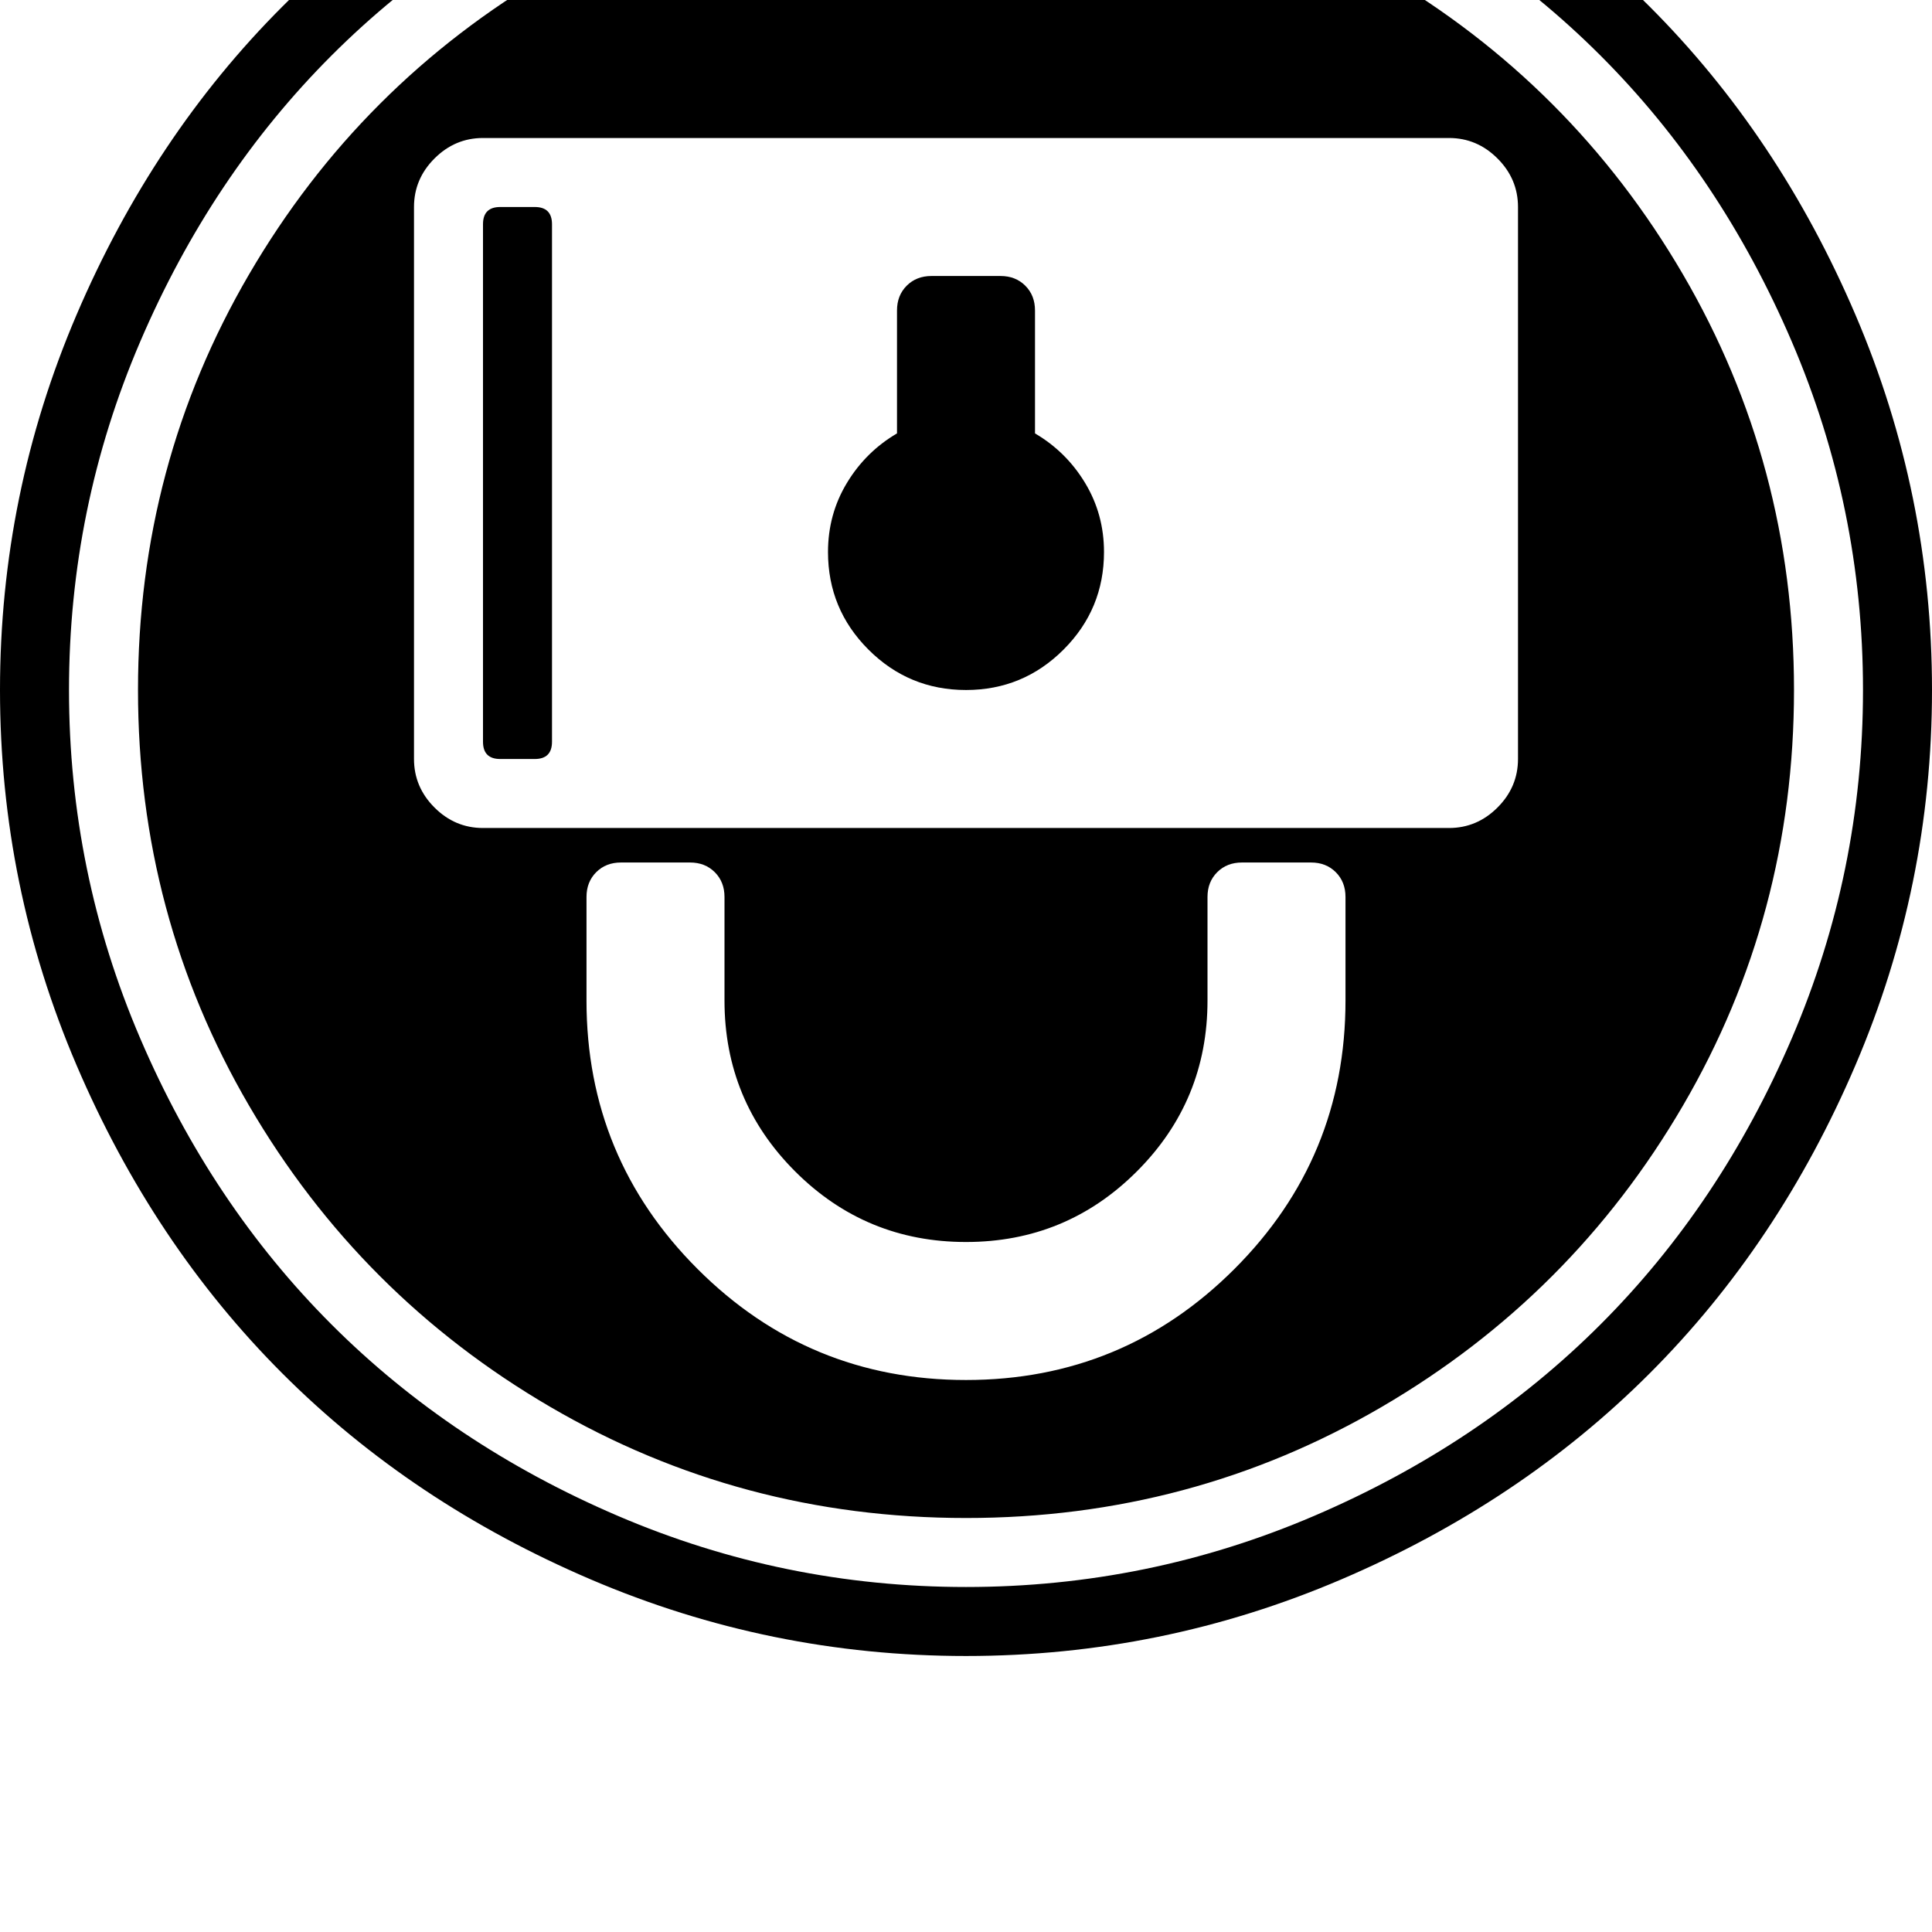 <svg width="128" height="128" viewBox="0 0 1792 1792" xmlns="http://www.w3.org/2000/svg"><path d="M896 1472q-169 0-323-66t-265.5-177.5T130 963 64 640t66-323T307.5 51.5 573-126t323-66 323 66 265.5 177.5T1662 317t66 323-66 323-177.5 265.5T1219 1406t-323 66zm0 64q182 0 348-71t286-191 191-286 71-348-71-348T1530 6t-286-191-348-71-348 71T262 6 71 292 0 640t71 348 191 286 286 191 348 71zM496 704q16 0 16-16V208q0-16-16-16h-32q-16 0-16 16v480q0 16 16 16h32zm400-64q53 0 90.5-37.5T1024 512q0-35-17.5-64T960 402V288q0-14-9-23t-23-9h-64q-14 0-23 9t-9 23v114q-29 17-46.5 46T768 512q0 53 37.5 90.5T896 640zm0 768q209 0 385.5-103t279.5-279.5T1664 640t-103-385.5T1281.5-25 896-128 510.5-25 231 254.5 128 640t103 385.5T510.5 1305 896 1408zM544 928v-96q0-14 9-23t23-9h64q14 0 23 9t9 23v96q0 93 65.5 158.5T896 1152t158.5-65.5T1120 928v-96q0-14 9-23t23-9h64q14 0 23 9t9 23v96q0 146-103 249t-249 103-249-103-103-249zm864-736v512q0 26-19 45t-45 19H448q-26 0-45-19t-19-45V192q0-26 19-45t45-19h896q26 0 45 19t19 45z"/></svg>